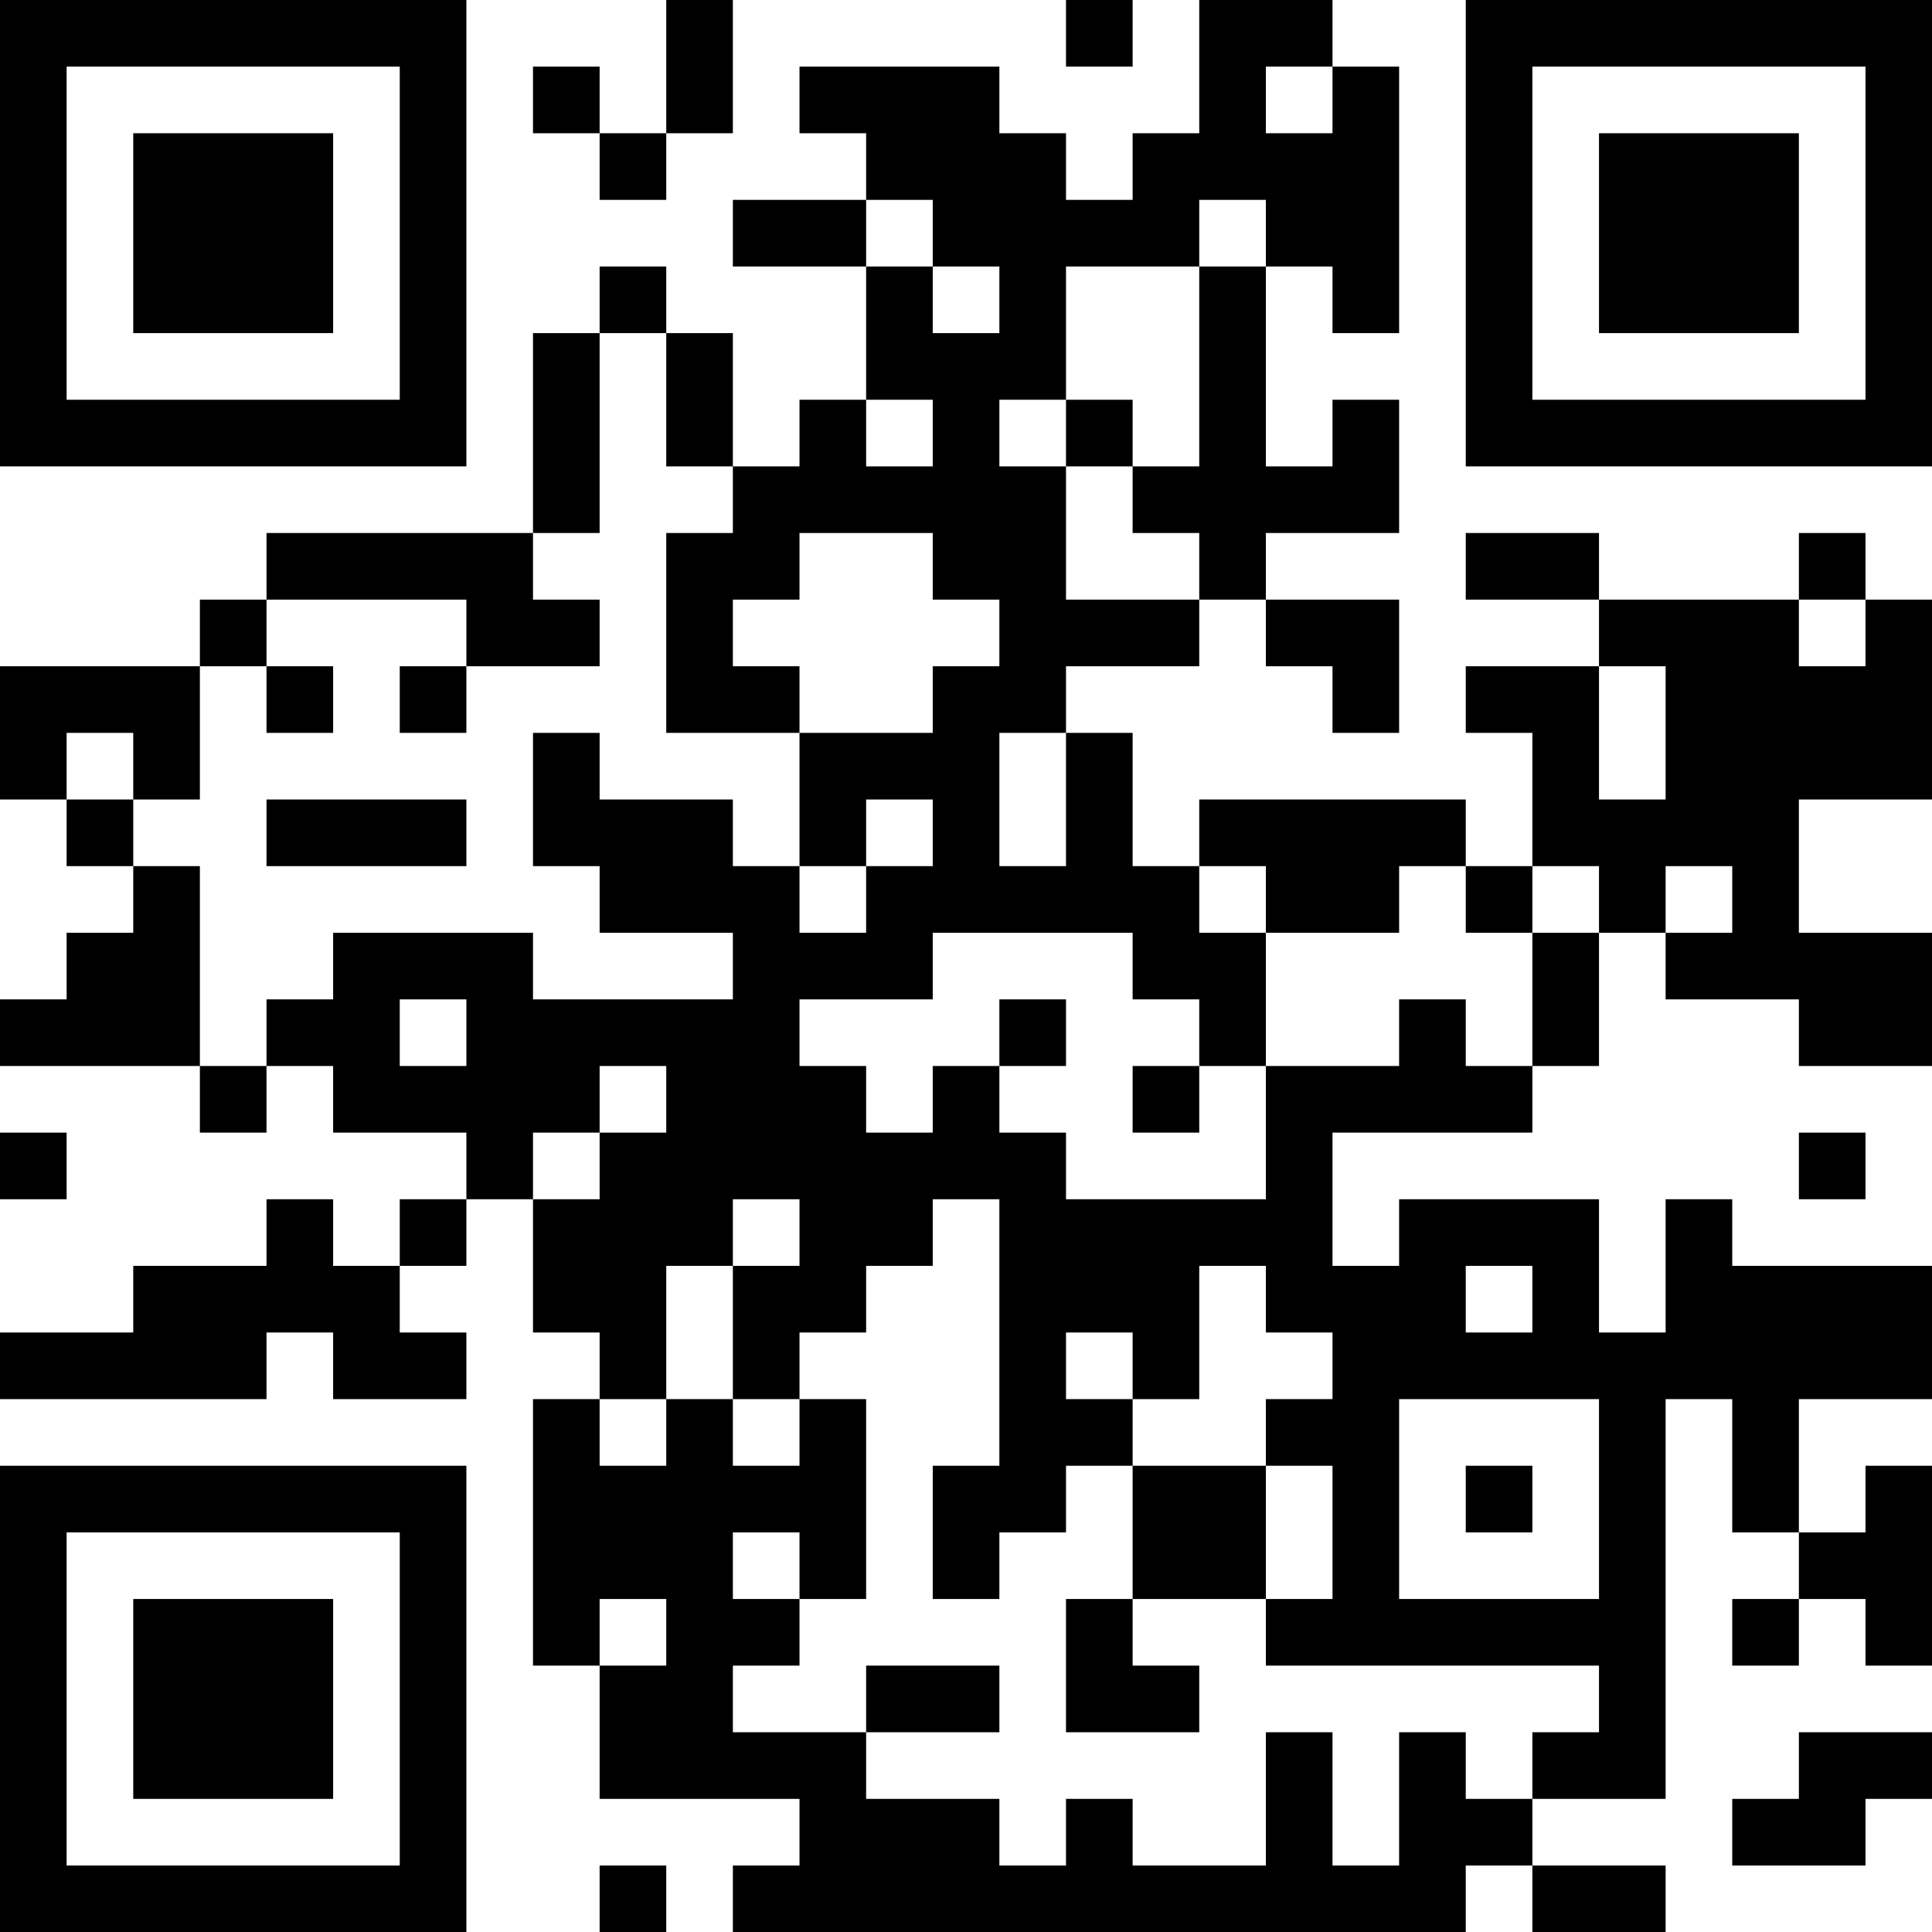 <?xml version="1.0" encoding="UTF-8"?>
<svg xmlns="http://www.w3.org/2000/svg" version="1.1" width="200" height="200" viewBox="0 0 200 200"><rect x="0" y="0" width="200" height="200" fill="#ffffff"/><g transform="scale(6.897)"><g transform="translate(0,0)"><path fill-rule="evenodd" d="M10 0L10 2L9 2L9 1L8 1L8 2L9 2L9 3L10 3L10 2L11 2L11 0ZM16 0L16 1L17 1L17 0ZM18 0L18 2L17 2L17 3L16 3L16 2L15 2L15 1L12 1L12 2L13 2L13 3L11 3L11 4L13 4L13 6L12 6L12 7L11 7L11 5L10 5L10 4L9 4L9 5L8 5L8 8L4 8L4 9L3 9L3 10L0 10L0 12L1 12L1 13L2 13L2 14L1 14L1 15L0 15L0 16L3 16L3 17L4 17L4 16L5 16L5 17L7 17L7 18L6 18L6 19L5 19L5 18L4 18L4 19L2 19L2 20L0 20L0 21L4 21L4 20L5 20L5 21L7 21L7 20L6 20L6 19L7 19L7 18L8 18L8 20L9 20L9 21L8 21L8 25L9 25L9 27L12 27L12 28L11 28L11 29L22 29L22 28L23 28L23 29L25 29L25 28L23 28L23 27L25 27L25 21L26 21L26 23L27 23L27 24L26 24L26 25L27 25L27 24L28 24L28 25L29 25L29 22L28 22L28 23L27 23L27 21L29 21L29 19L26 19L26 18L25 18L25 20L24 20L24 18L21 18L21 19L20 19L20 17L23 17L23 16L24 16L24 14L25 14L25 15L27 15L27 16L29 16L29 14L27 14L27 12L29 12L29 9L28 9L28 8L27 8L27 9L24 9L24 8L22 8L22 9L24 9L24 10L22 10L22 11L23 11L23 13L22 13L22 12L18 12L18 13L17 13L17 11L16 11L16 10L18 10L18 9L19 9L19 10L20 10L20 11L21 11L21 9L19 9L19 8L21 8L21 6L20 6L20 7L19 7L19 4L20 4L20 5L21 5L21 1L20 1L20 0ZM19 1L19 2L20 2L20 1ZM13 3L13 4L14 4L14 5L15 5L15 4L14 4L14 3ZM18 3L18 4L16 4L16 6L15 6L15 7L16 7L16 9L18 9L18 8L17 8L17 7L18 7L18 4L19 4L19 3ZM9 5L9 8L8 8L8 9L9 9L9 10L7 10L7 9L4 9L4 10L3 10L3 12L2 12L2 11L1 11L1 12L2 12L2 13L3 13L3 16L4 16L4 15L5 15L5 14L8 14L8 15L11 15L11 14L9 14L9 13L8 13L8 11L9 11L9 12L11 12L11 13L12 13L12 14L13 14L13 13L14 13L14 12L13 12L13 13L12 13L12 11L14 11L14 10L15 10L15 9L14 9L14 8L12 8L12 9L11 9L11 10L12 10L12 11L10 11L10 8L11 8L11 7L10 7L10 5ZM13 6L13 7L14 7L14 6ZM16 6L16 7L17 7L17 6ZM27 9L27 10L28 10L28 9ZM4 10L4 11L5 11L5 10ZM6 10L6 11L7 11L7 10ZM24 10L24 12L25 12L25 10ZM15 11L15 13L16 13L16 11ZM4 12L4 13L7 13L7 12ZM18 13L18 14L19 14L19 16L18 16L18 15L17 15L17 14L14 14L14 15L12 15L12 16L13 16L13 17L14 17L14 16L15 16L15 17L16 17L16 18L19 18L19 16L21 16L21 15L22 15L22 16L23 16L23 14L24 14L24 13L23 13L23 14L22 14L22 13L21 13L21 14L19 14L19 13ZM25 13L25 14L26 14L26 13ZM6 15L6 16L7 16L7 15ZM15 15L15 16L16 16L16 15ZM9 16L9 17L8 17L8 18L9 18L9 17L10 17L10 16ZM17 16L17 17L18 17L18 16ZM0 17L0 18L1 18L1 17ZM27 17L27 18L28 18L28 17ZM11 18L11 19L10 19L10 21L9 21L9 22L10 22L10 21L11 21L11 22L12 22L12 21L13 21L13 24L12 24L12 23L11 23L11 24L12 24L12 25L11 25L11 26L13 26L13 27L15 27L15 28L16 28L16 27L17 27L17 28L19 28L19 26L20 26L20 28L21 28L21 26L22 26L22 27L23 27L23 26L24 26L24 25L19 25L19 24L20 24L20 22L19 22L19 21L20 21L20 20L19 20L19 19L18 19L18 21L17 21L17 20L16 20L16 21L17 21L17 22L16 22L16 23L15 23L15 24L14 24L14 22L15 22L15 18L14 18L14 19L13 19L13 20L12 20L12 21L11 21L11 19L12 19L12 18ZM22 19L22 20L23 20L23 19ZM21 21L21 24L24 24L24 21ZM17 22L17 24L16 24L16 26L18 26L18 25L17 25L17 24L19 24L19 22ZM22 22L22 23L23 23L23 22ZM9 24L9 25L10 25L10 24ZM13 25L13 26L15 26L15 25ZM27 26L27 27L26 27L26 28L28 28L28 27L29 27L29 26ZM9 28L9 29L10 29L10 28ZM0 0L0 7L7 7L7 0ZM1 1L1 6L6 6L6 1ZM2 2L2 5L5 5L5 2ZM22 0L22 7L29 7L29 0ZM23 1L23 6L28 6L28 1ZM24 2L24 5L27 5L27 2ZM0 22L0 29L7 29L7 22ZM1 23L1 28L6 28L6 23ZM2 24L2 27L5 27L5 24Z" fill="#000000"/></g></g></svg>
